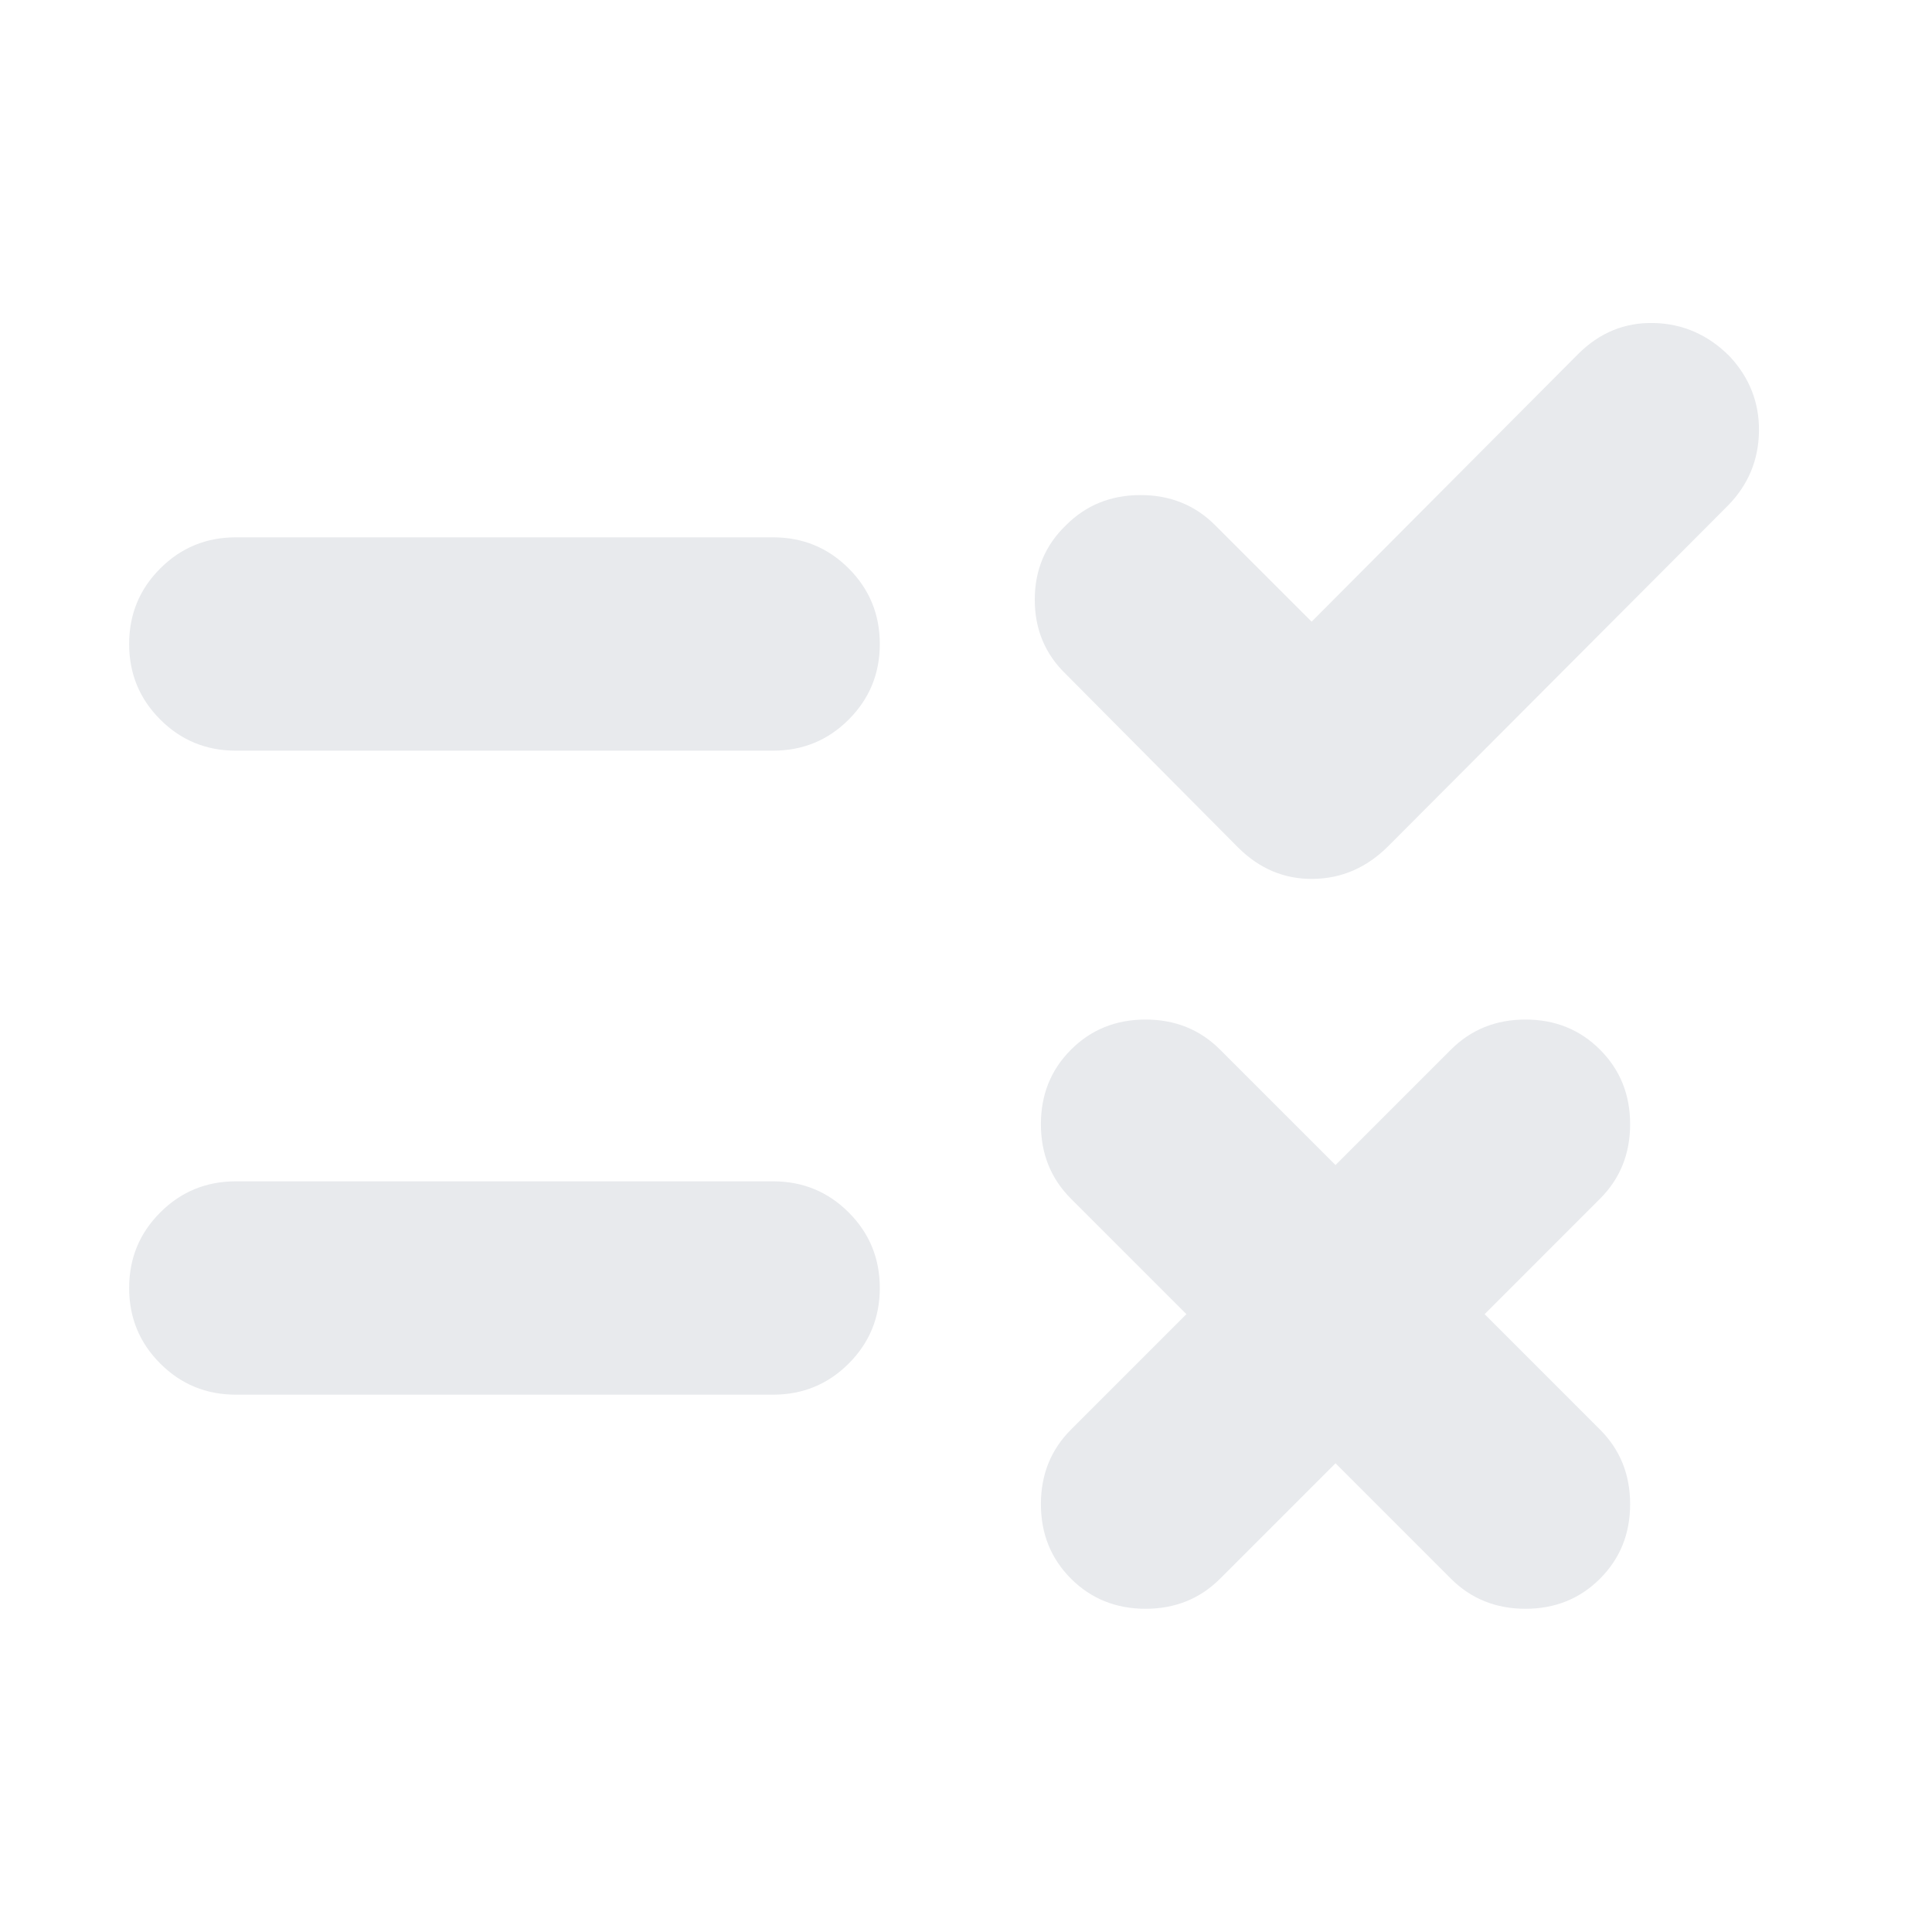 <svg xmlns="http://www.w3.org/2000/svg" height="24px" viewBox="0 -960 960 960" width="24px" fill="#e8eaed"><path d="m663.61-232.91-57.35 57.35q-14.96 14.95-37.04 14.95-22.09 0-37.05-14.95-14.95-14.96-14.95-37.05 0-22.09 14.95-37.04L589.52-307l-57.35-57.35q-14.95-14.95-14.95-37.04t14.95-37.04q14.96-14.96 37.05-14.96 22.08 0 37.04 14.96l57.35 57.34 57.34-57.34q14.96-14.96 37.05-14.96 22.09 0 37.04 14.96Q810-423.48 810-401.39t-14.96 37.04L737.7-307l57.34 57.35Q810-234.7 810-212.61t-14.96 37.05q-14.95 14.95-37.04 14.95t-37.05-14.95l-57.34-57.35Zm-11.87-418.18 132.39-132.95q15.96-15.96 37.61-15.46t37.61 16.46q14.95 15.95 14.67 37.32-.28 21.37-15.24 36.76l-169 169.44q-15.95 15.96-37.32 16.24-21.37.28-37.33-15.68l-85.43-86q-15.53-14.95-15.53-37.04t15.53-37.04Q544.65-714 566.74-714t37.04 14.96l47.96 47.95ZM117.17-373h267q22.09 0 37.55 15.46 15.45 15.45 15.45 37.54t-15.45 37.54Q406.26-267 384.17-267h-267q-22.08 0-37.54-15.46Q64.17-297.91 64.17-320t15.46-37.54Q95.09-373 117.17-373Zm0-320h267q22.09 0 37.55 15.46 15.45 15.45 15.45 37.54t-15.45 37.54Q406.26-587 384.17-587h-267q-22.08 0-37.54-15.46Q64.17-617.91 64.17-640t15.46-37.54Q95.09-693 117.17-693Z"/></svg>